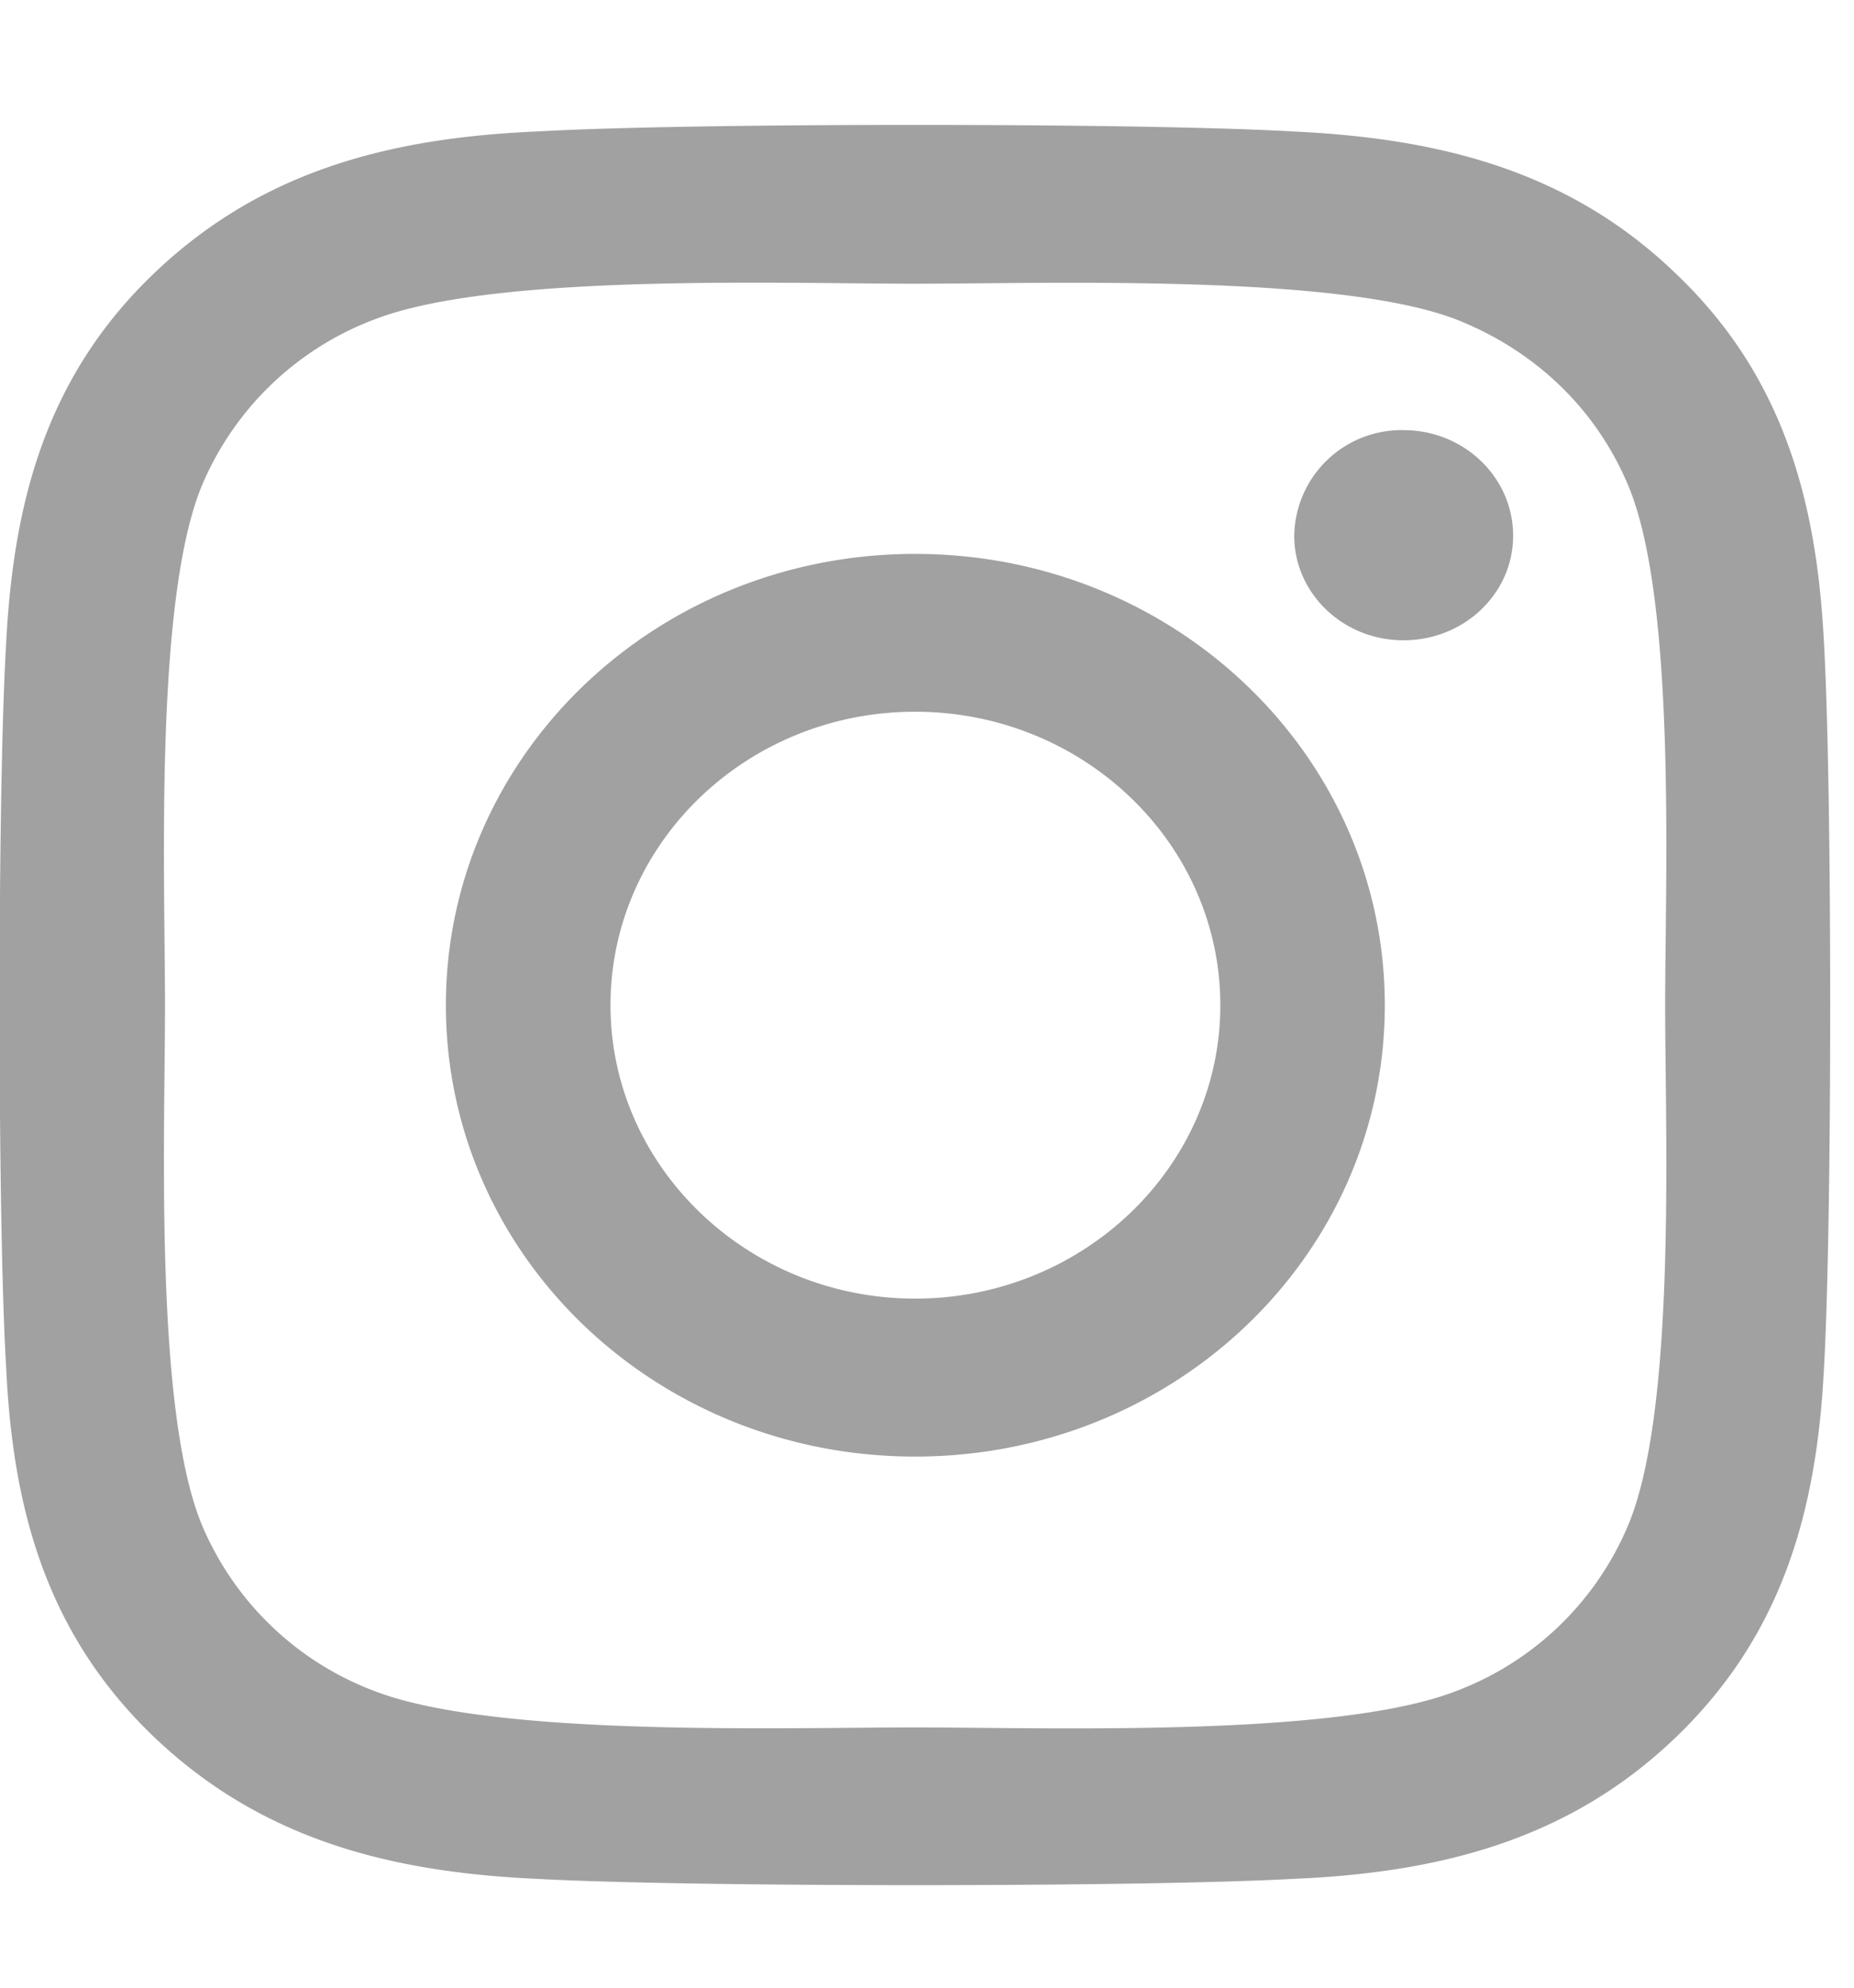 <svg xmlns="http://www.w3.org/2000/svg" width="14pt" height="20" viewBox="0 0 14 15"><path fill="#a1a1a1" fill-rule="evenodd" d="M6.91 4.18c-1.96 0-3.543 1.523-3.543 3.406 0 1.887 1.582 3.406 3.543 3.406s3.547-1.52 3.547-3.406c0-1.883-1.586-3.406-3.547-3.406zm0 5.62c-1.265 0-2.3-.995-2.3-2.214 0-1.223 1.03-2.215 2.3-2.215 1.27 0 2.305.992 2.305 2.215C9.215 8.805 8.18 9.8 6.91 9.8zm4.516-5.757c0 .437-.371.789-.828.789-.457 0-.825-.355-.825-.789a.81.81 0 01.825-.797c.457 0 .828.356.828.797zm2.347.805c-.054-1.063-.304-2.008-1.117-2.782-.808-.78-1.789-1.023-2.894-1.074-1.14-.066-4.563-.066-5.703 0-1.106.047-2.082.293-2.895 1.07C.352 2.837.102 3.782.047 4.845-.02 5.94-.02 9.23.047 10.328c.05 1.063.305 2.004 1.117 2.781.813.774 1.785 1.02 2.895 1.07 1.14.063 4.562.063 5.703 0 1.105-.046 2.086-.292 2.894-1.07.809-.777 1.063-1.718 1.117-2.78.063-1.099.063-4.388 0-5.481zm-1.476 6.656a2.282 2.282 0 01-1.313 1.262c-.91.347-3.07.27-4.074.27-1.008 0-3.164.073-4.07-.27a2.288 2.288 0 01-1.317-1.262c-.359-.875-.277-2.953-.277-3.918 0-.965-.082-3.043.277-3.918A2.29 2.29 0 012.84 2.406c.906-.344 3.062-.265 4.07-.265 1.004 0 3.168-.075 4.074.265.606.235 1.07.68 1.313 1.262.363.875.277 2.953.277 3.918 0 .965.086 3.043-.277 3.918zm0 0"/></svg>